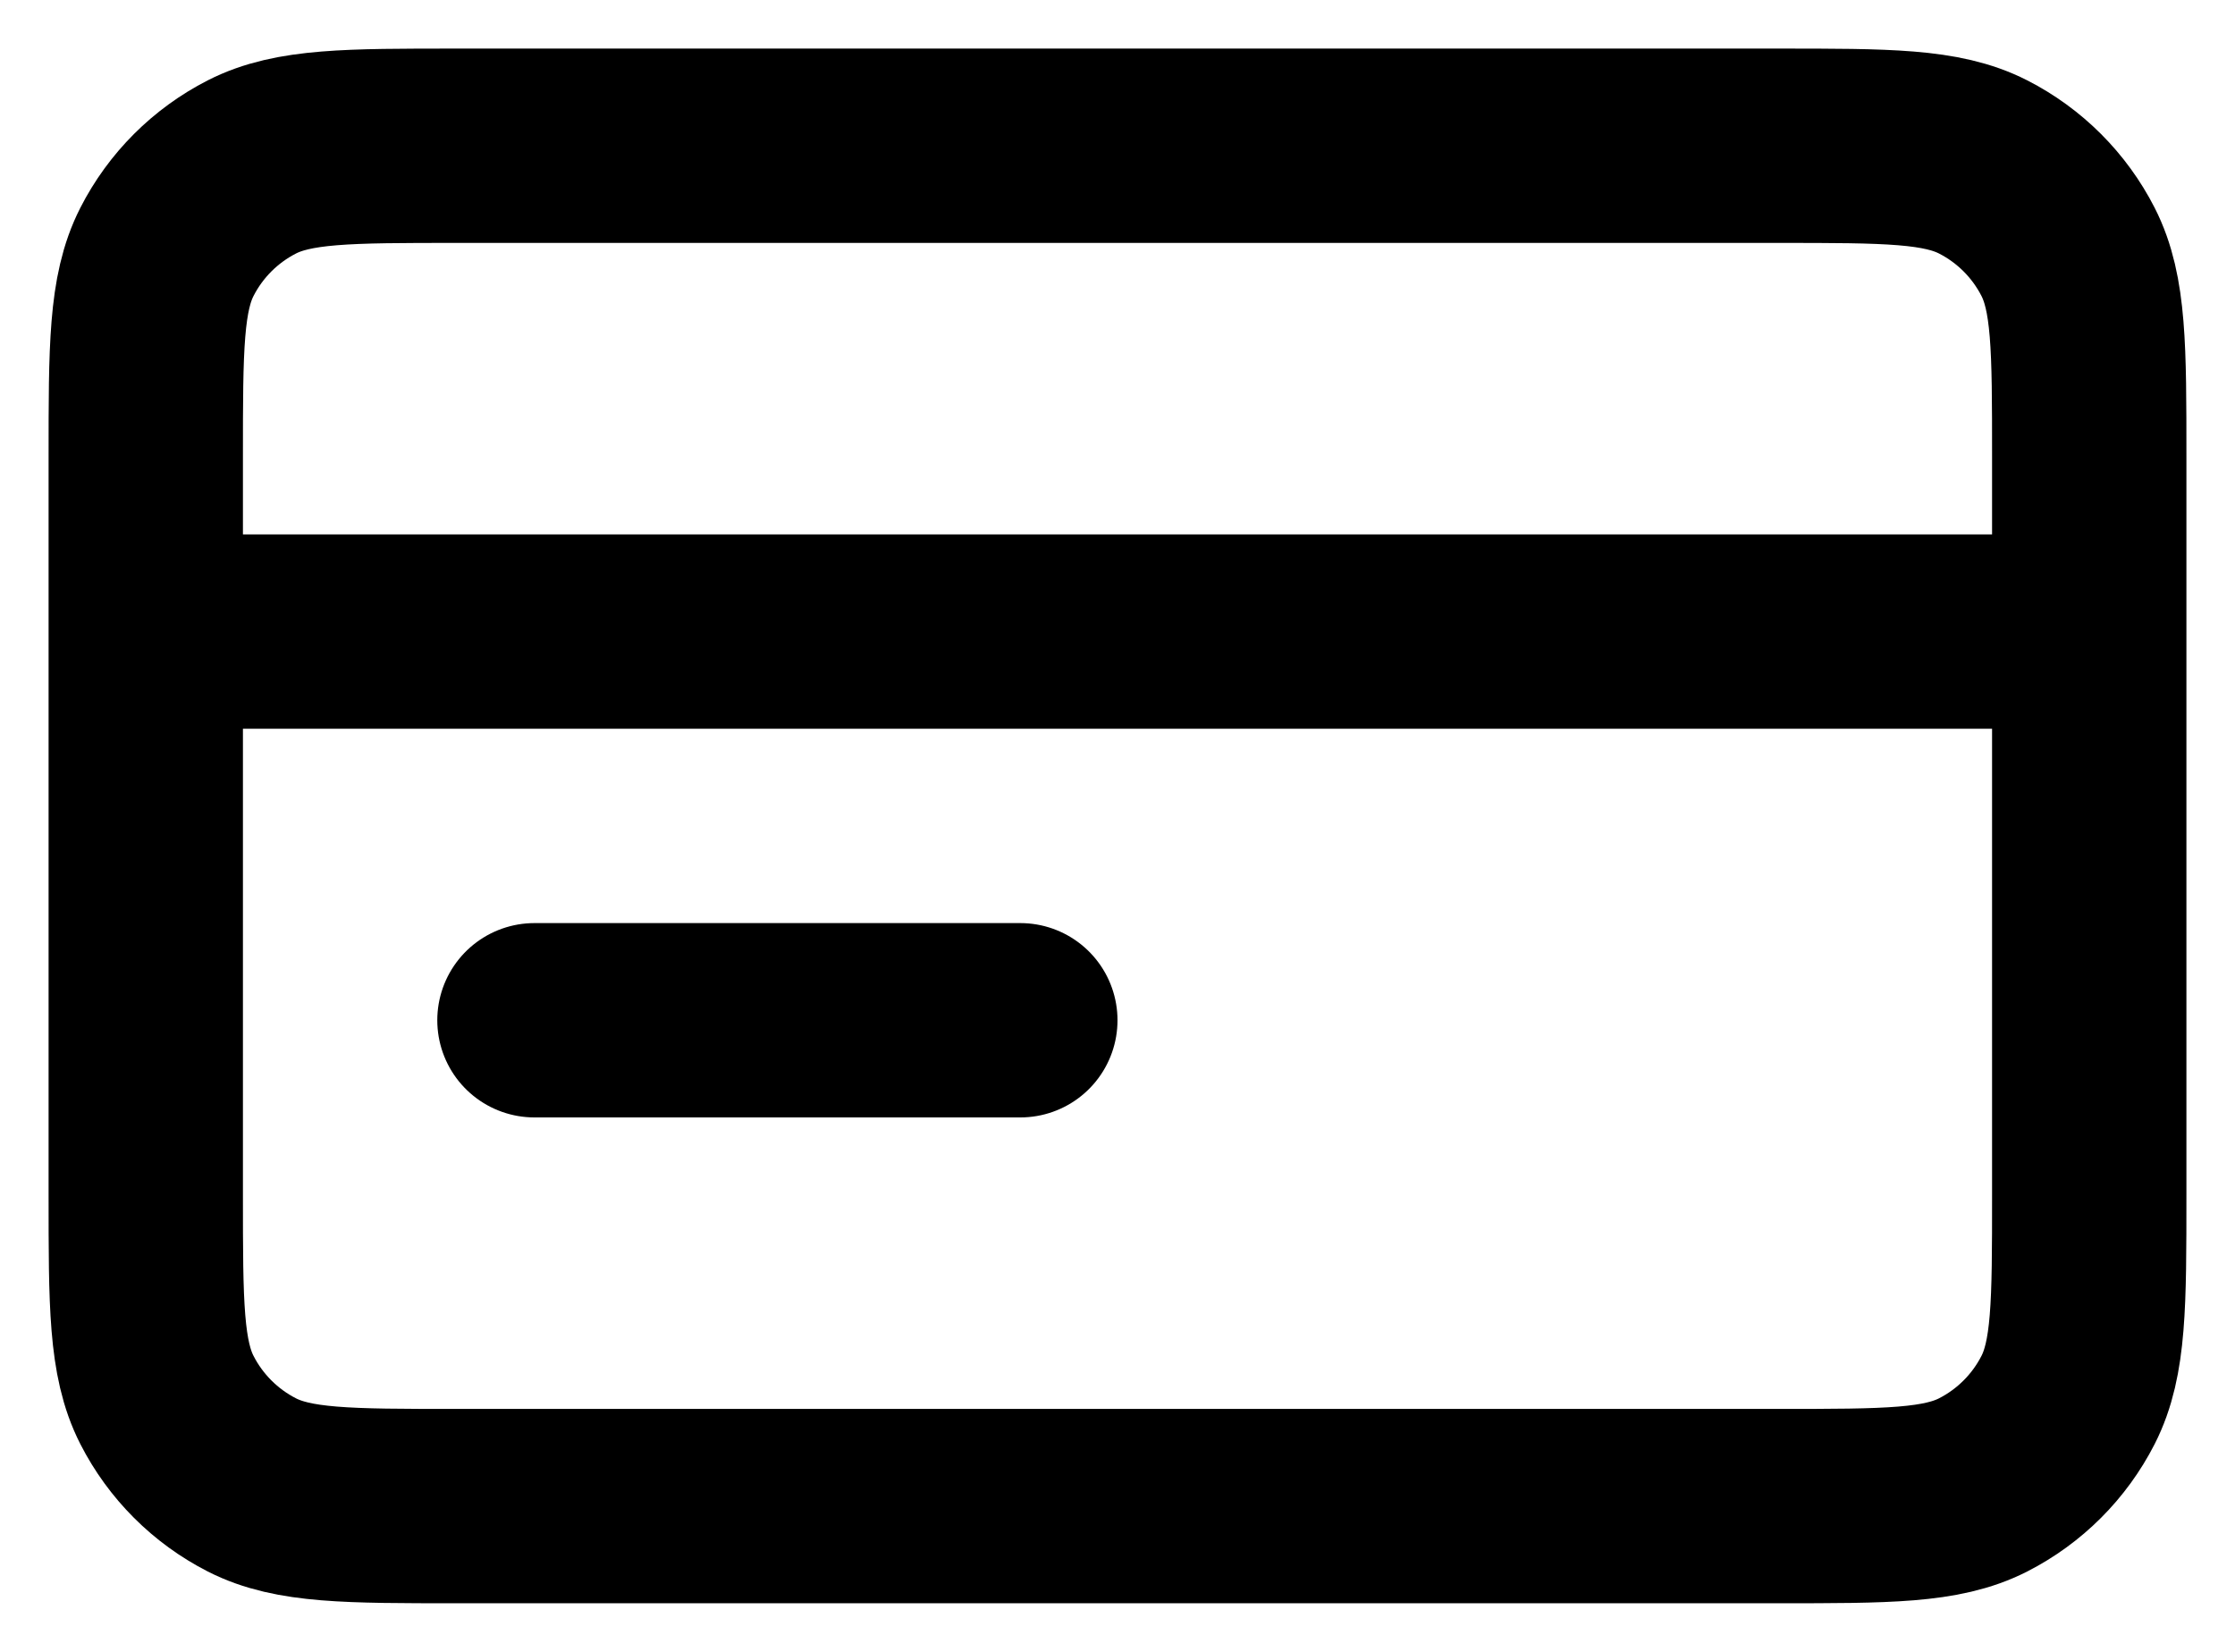 <svg viewBox="0 0 23 17" fill="none" xmlns="http://www.w3.org/2000/svg">
  <path
    d="M21.5 6.5H1.5M10.5 10.5H5.5M1.5 4.7L1.5 12.3C1.5 13.42 1.5 13.98 1.718 14.408C1.91 14.784 2.216 15.09 2.592 15.282C3.02 15.5 3.58 15.5 4.7 15.5L18.3 15.5C19.42 15.5 19.98 15.5 20.408 15.282C20.784 15.09 21.09 14.784 21.282 14.408C21.5 13.98 21.5 13.42 21.5 12.3V4.7C21.5 3.58 21.5 3.02 21.282 2.592C21.09 2.216 20.784 1.91 20.408 1.718C19.98 1.5 19.42 1.5 18.3 1.5L4.7 1.5C3.58 1.5 3.02 1.5 2.592 1.718C2.216 1.91 1.91 2.216 1.718 2.592C1.5 3.02 1.5 3.58 1.5 4.7Z"
    stroke="currentColor" stroke-width="2" stroke-linecap="round" stroke-linejoin="round" />
</svg>